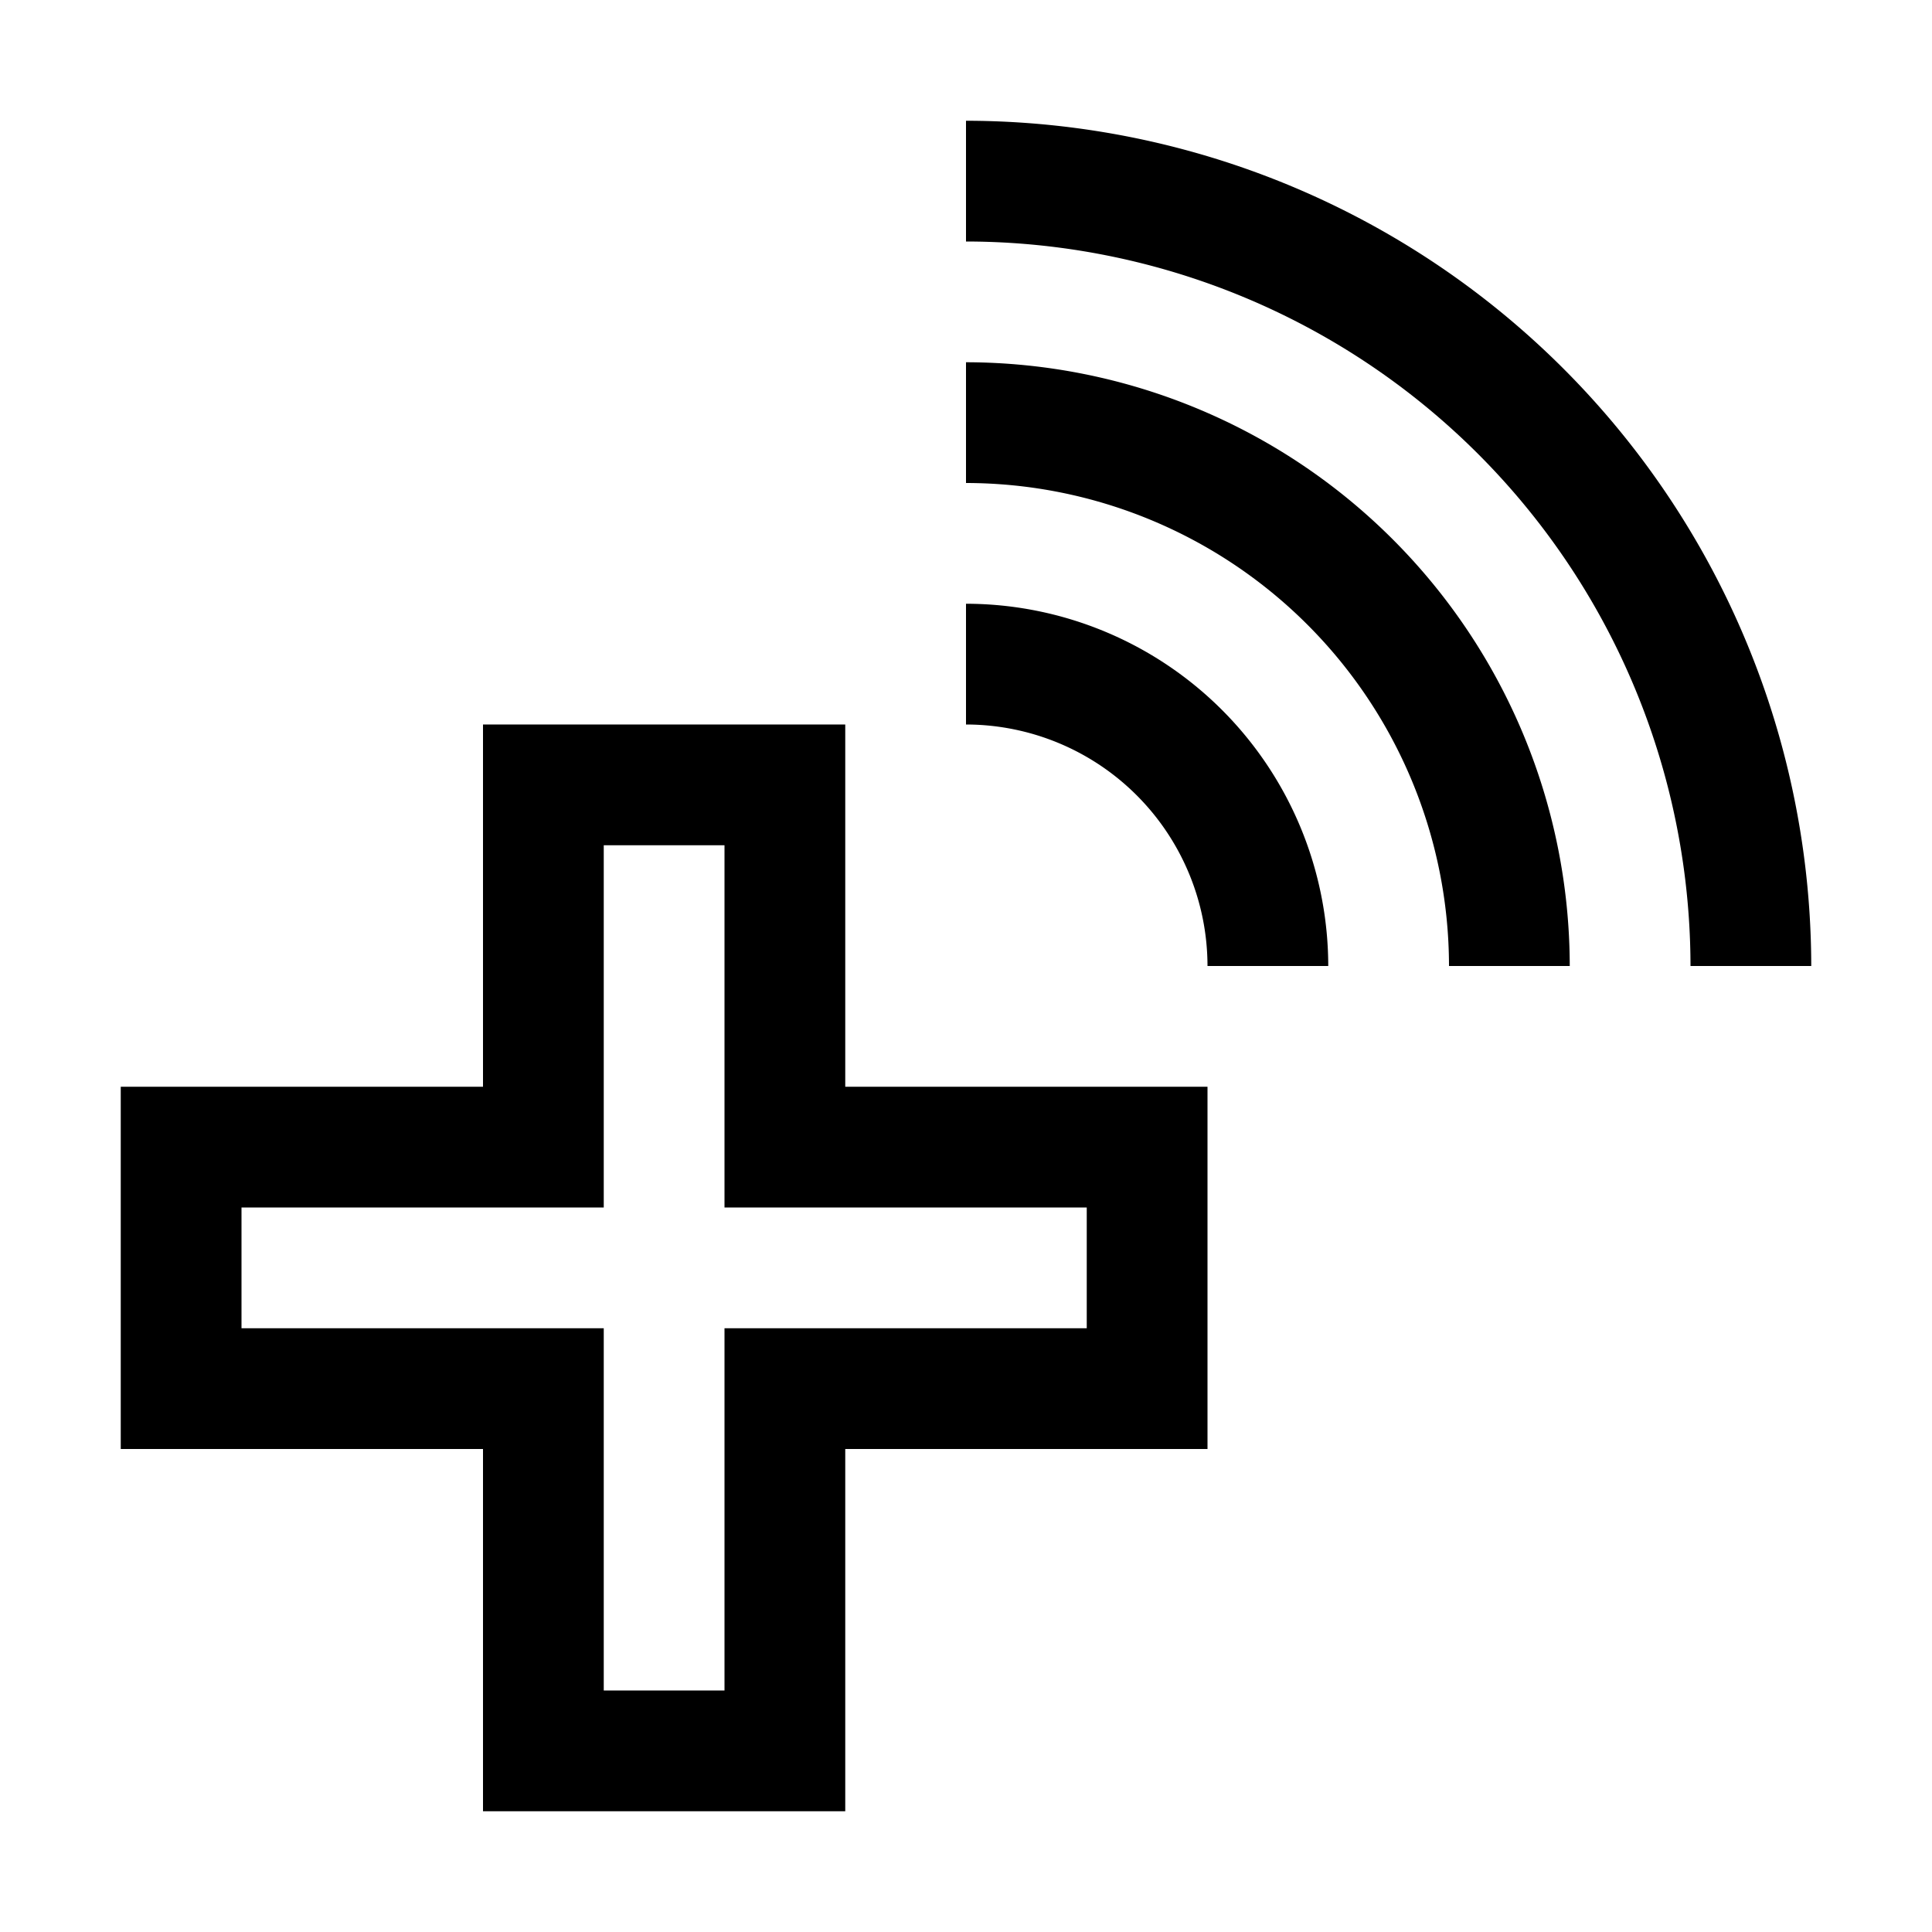 <svg viewBox="0 0 32 32" xmlns="http://www.w3.org/2000/svg"><path d="m14 30h-6v-6h-6v-6h6v-6h6v6h6v6h-6zm-4-2h2v-6h6v-2h-6v-6h-2v6h-6v2h6z"/><path d="m30 16h-2a12.013 12.013 0 0 0 -12-12v-2a14.016 14.016 0 0 1 14 14z"/><path d="m26 16h-2a8.009 8.009 0 0 0 -8-8v-2a10.012 10.012 0 0 1 10 10z"/><path d="m22 16h-2a4.004 4.004 0 0 0 -4-4v-2a6.007 6.007 0 0 1 6 6z"/></svg>